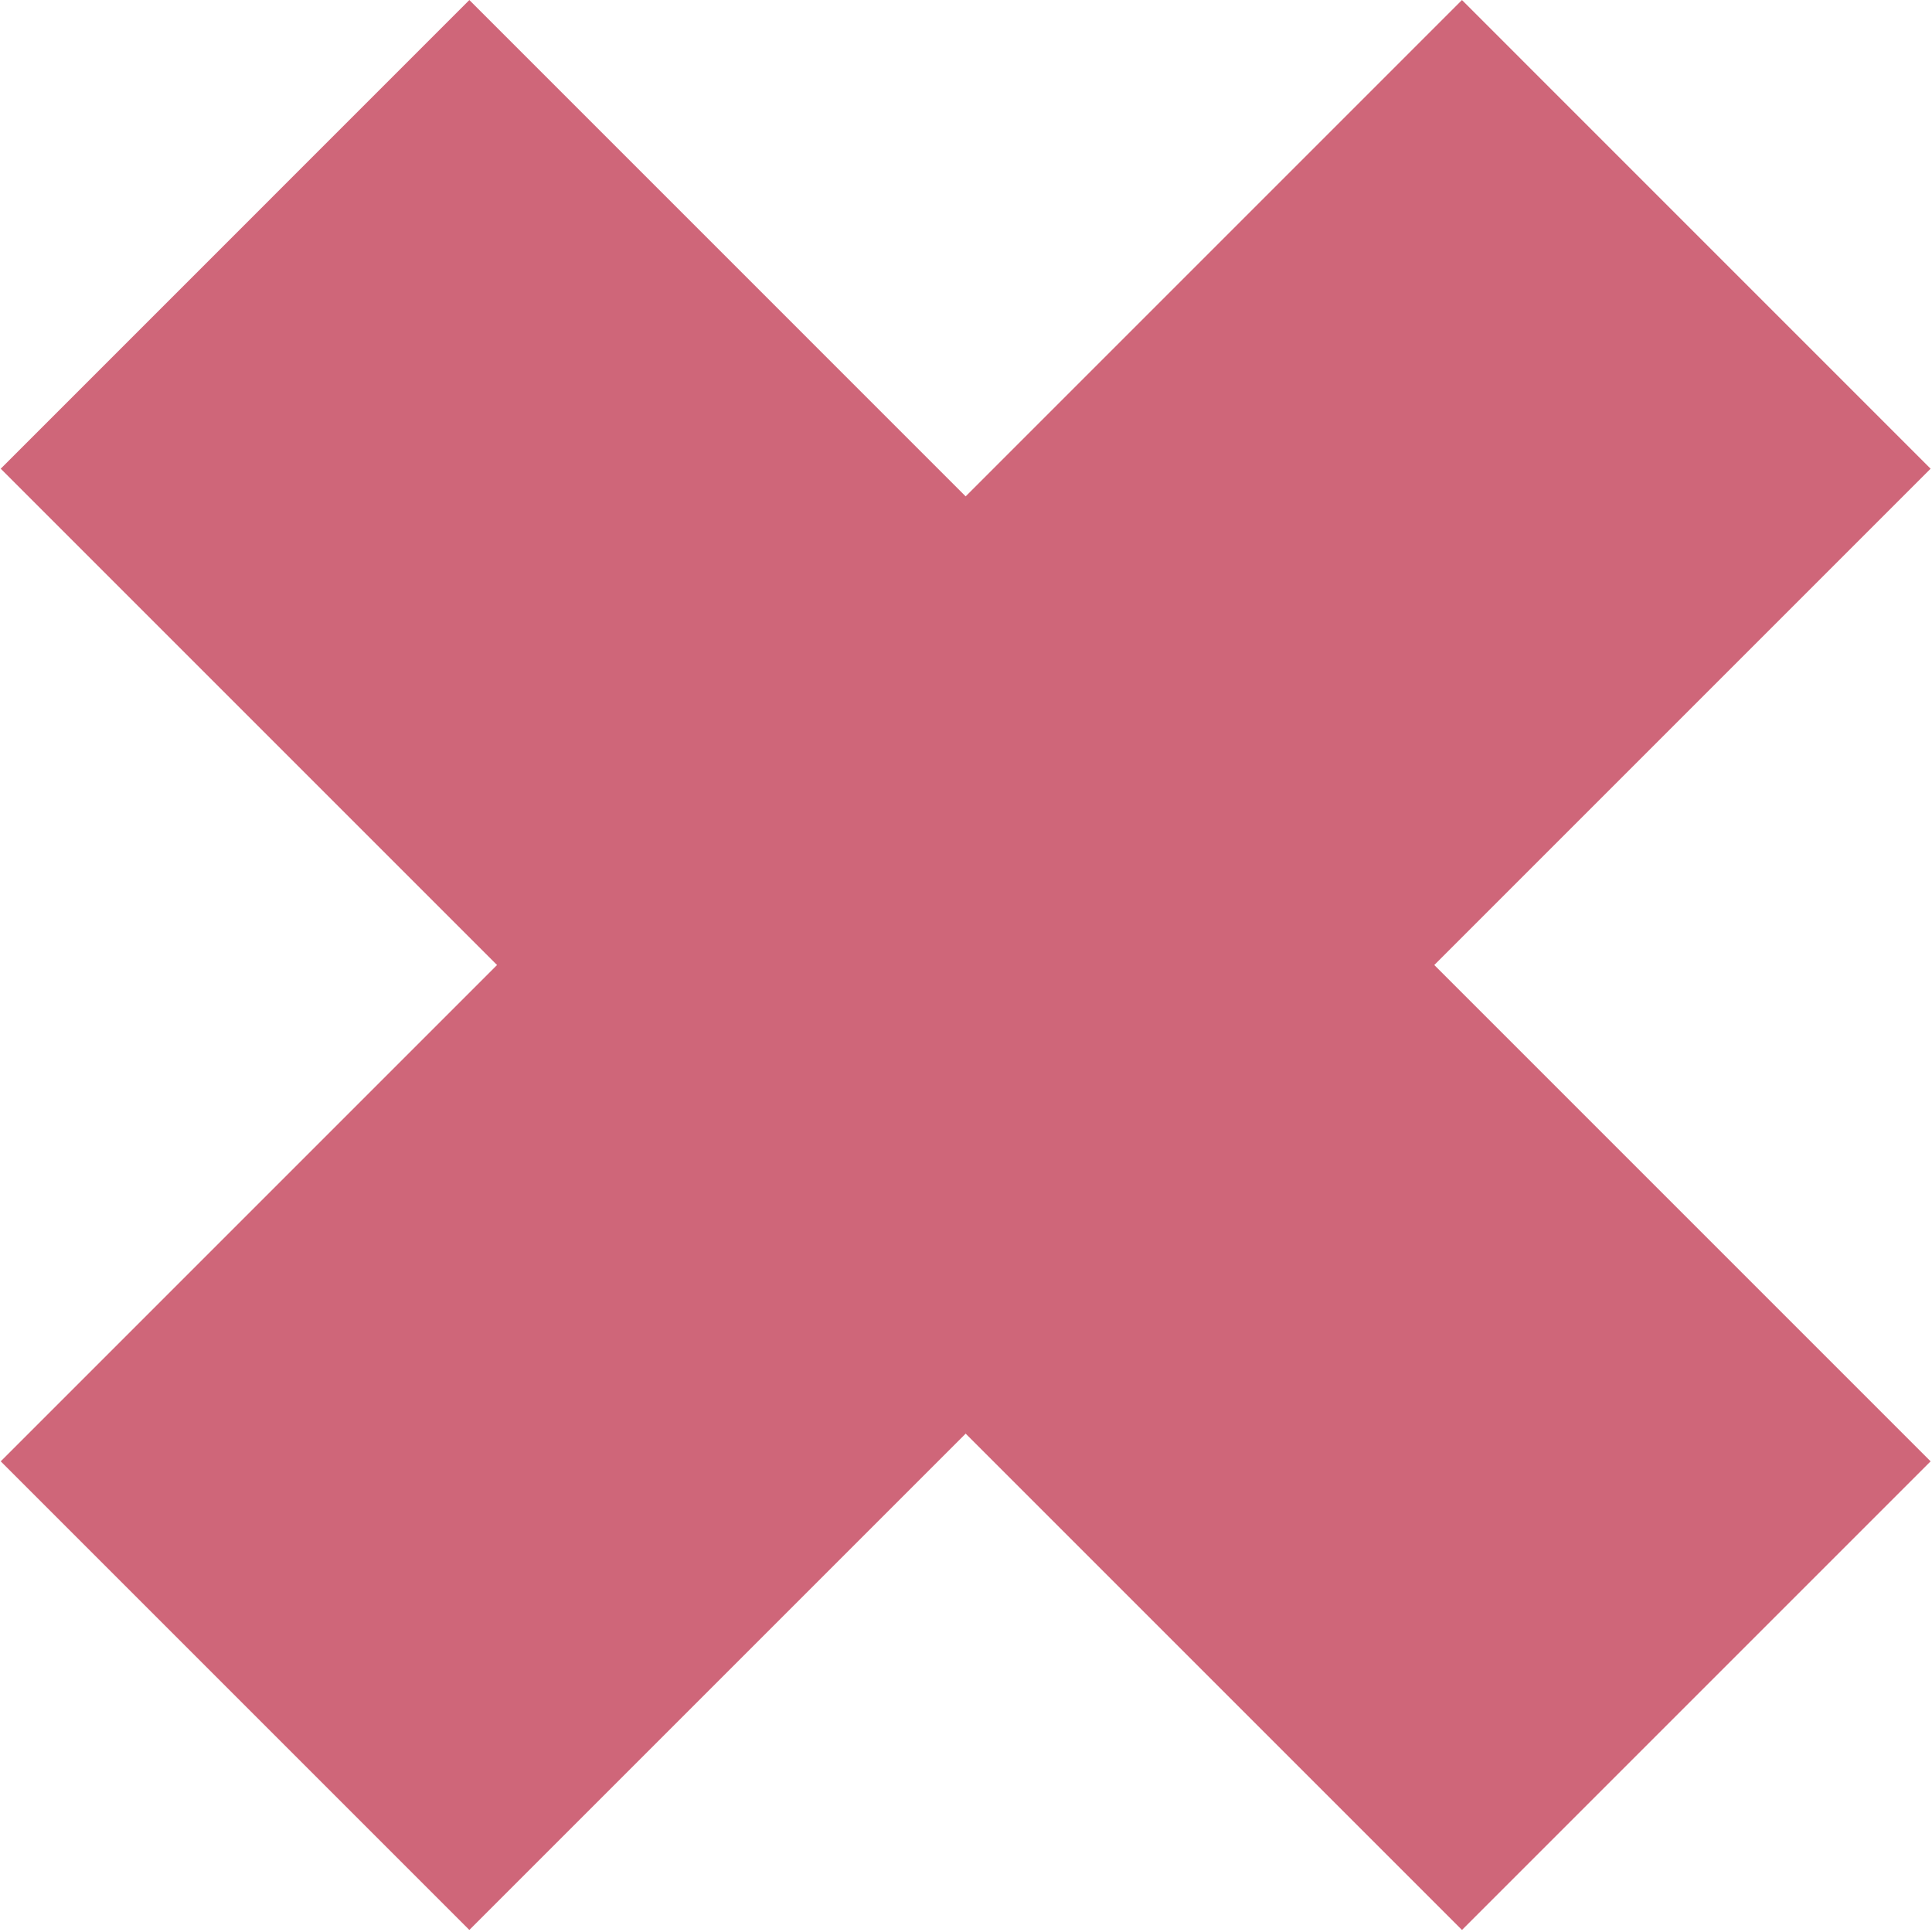 <svg width="481" height="481" xmlns="http://www.w3.org/2000/svg" xmlns:xlink="http://www.w3.org/1999/xlink" overflow="hidden"><defs><clipPath id="clip0"><rect x="5145" y="3875" width="481" height="481"/></clipPath></defs><g clip-path="url(#clip0)" transform="translate(-5145 -3875)"><path d="M5508.98 3875.01 5625.65 3991.69 5261.85 4355.49 5145.18 4238.82Z" fill="#CF6679" fill-rule="evenodd"/><path d="M5625.65 4238.82 5508.98 4355.49 5145.18 3991.69 5261.85 3875.01Z" fill="#CF6679" fill-rule="evenodd"/></g></svg>
